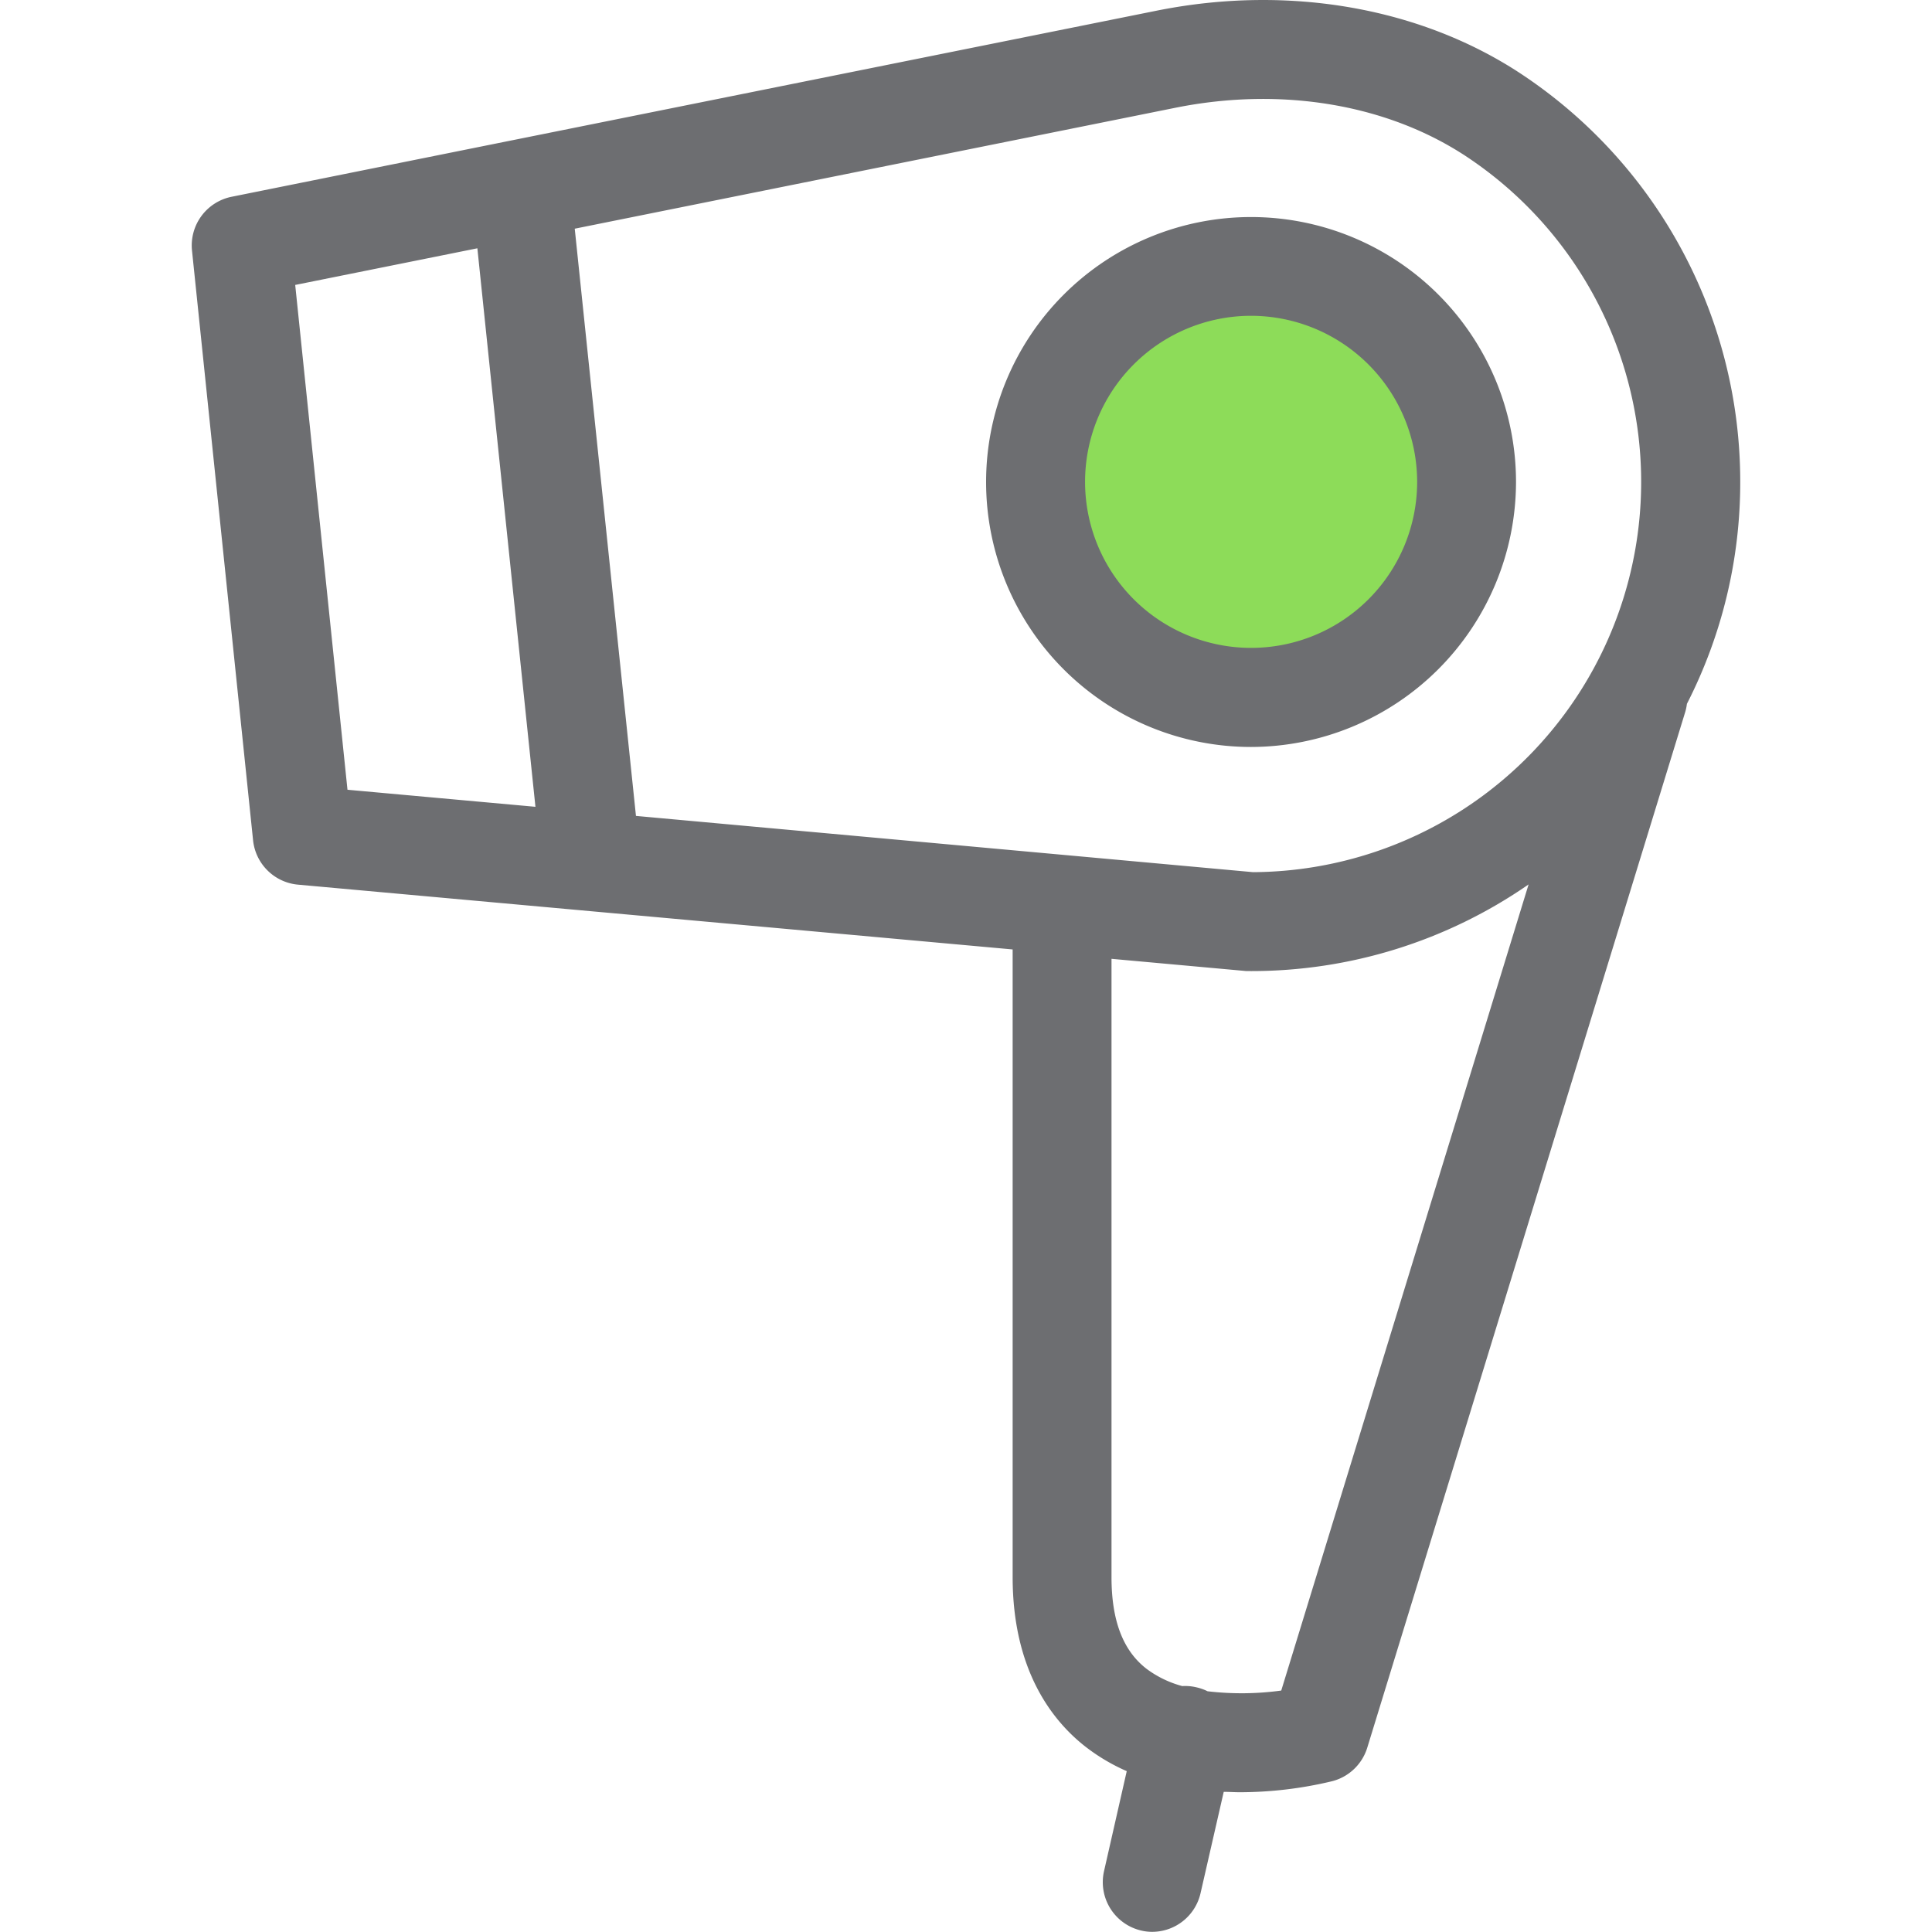 <svg id="Calque_1" data-name="Calque 1" xmlns="http://www.w3.org/2000/svg" viewBox="0 0 350 350"><defs><style>.cls-1{fill:#8ddc59;}.cls-2{fill:#6d6e71;}</style></defs><title>Icons_Hikster_2_colors</title><circle class="cls-1" cx="226.64" cy="87.29" r="33.64"/><path class="cls-2" d="M226.64,135.32a48,48,0,1,1,48-48A48.08,48.08,0,0,1,226.64,135.32Zm0-78.11a30.08,30.08,0,1,0,30.09,30.08A30.12,30.12,0,0,0,226.64,57.21Z"/><path class="cls-2" d="M315.26,87.29A88.58,88.58,0,0,0,276.2,13.81C257.86,1.42,233.58-2.9,209.51,1.94l-117,23.53H92.5L41.94,35.65a9,9,0,0,0-7.16,9.71l11.07,106.9a9,9,0,0,0,8.11,8L183.45,172V285.69c0,16.93,7.21,26.09,13.26,30.79a35.14,35.14,0,0,0,7.41,4.38L200,339a9,9,0,0,0,6.75,10.74,8.6,8.6,0,0,0,2,.23,9,9,0,0,0,8.74-7l4.2-18.36c1,0,1.94.07,2.88,0.07a71.88,71.88,0,0,0,16.77-2,9,9,0,0,0,6.35-6.06L305.29,129a9,9,0,0,0,.31-1.49A88.1,88.1,0,0,0,315.26,87.29ZM213,19.51c19.39-3.88,38.73-.56,53.12,9.16A70.7,70.7,0,0,1,227,158L115.21,147.81,104.12,41.43ZM53.48,51.62l33-6.64L97,146.16l-34.05-3.09ZM232.11,306.26a52.9,52.9,0,0,1-13.34.13,9,9,0,0,0-2-.71,8.7,8.7,0,0,0-2.59-.23,19.09,19.09,0,0,1-6.49-3.14c-4.26-3.3-6.33-8.74-6.33-16.61v-112l24.45,2.22c0.27,0,.54,0,0.81,0a88.1,88.1,0,0,0,50.3-15.7Z"/></svg>